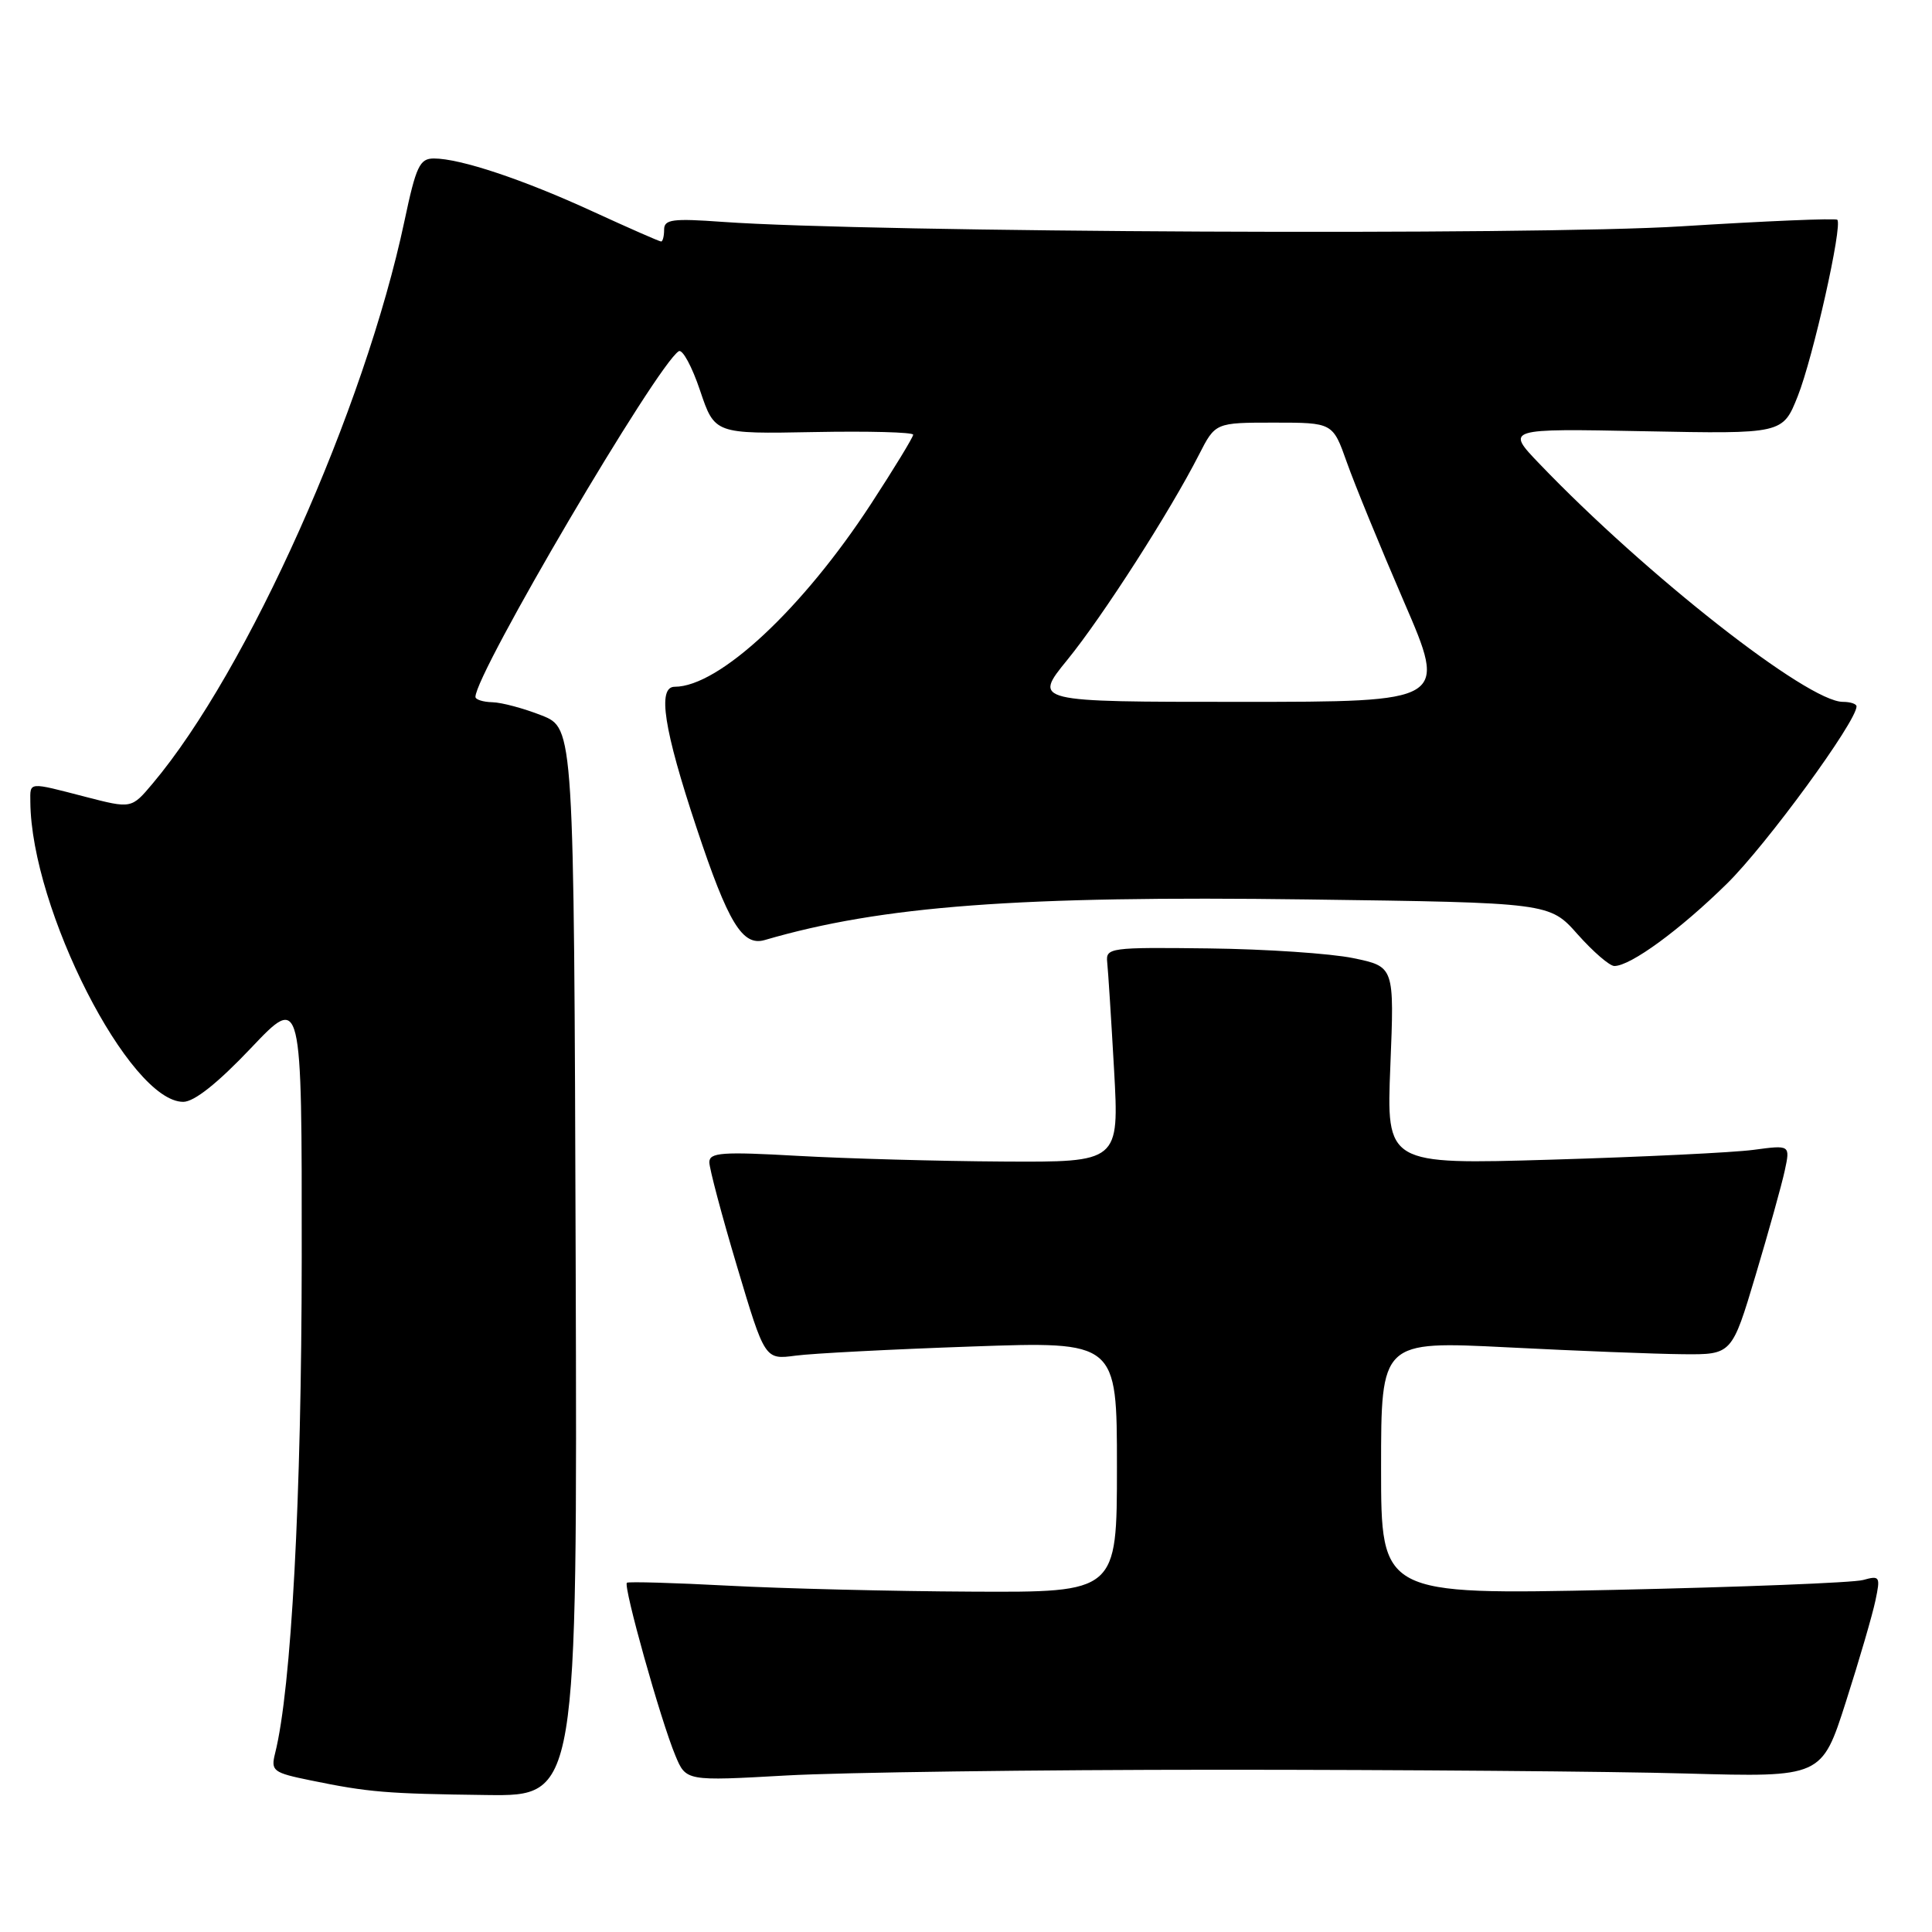 <?xml version="1.0" encoding="UTF-8" standalone="no"?>
<!DOCTYPE svg PUBLIC "-//W3C//DTD SVG 1.1//EN" "http://www.w3.org/Graphics/SVG/1.1/DTD/svg11.dtd" >
<svg xmlns="http://www.w3.org/2000/svg" xmlns:xlink="http://www.w3.org/1999/xlink" version="1.1" viewBox="0 0 256 256">
 <g >
 <path fill="currentColor"
d=" M 76.28 167.25 C 76.05 96.50 76.05 96.50 71.78 94.80 C 69.42 93.87 66.49 93.08 65.25 93.05 C 64.01 93.02 63.00 92.70 63.00 92.34 C 63.00 89.22 87.06 48.32 89.94 46.54 C 90.43 46.23 91.70 48.58 92.76 51.74 C 94.70 57.50 94.70 57.50 107.85 57.25 C 115.08 57.11 121.00 57.27 121.00 57.60 C 121.00 57.93 118.49 62.05 115.42 66.76 C 106.34 80.68 95.27 91.00 89.40 91.00 C 87.08 91.00 87.95 96.62 92.29 109.67 C 96.49 122.32 98.38 125.42 101.33 124.56 C 116.82 120.03 135.00 118.67 173.17 119.18 C 205.33 119.61 205.33 119.61 209.05 123.81 C 211.10 126.11 213.28 128.00 213.91 128.00 C 216.06 128.00 222.61 123.21 228.84 117.08 C 234.08 111.92 246.00 95.61 246.00 93.60 C 246.00 93.27 245.19 93.00 244.19 93.00 C 239.53 93.00 218.14 76.22 204.00 61.47 C 199.50 56.78 199.50 56.78 217.86 57.14 C 236.22 57.50 236.22 57.50 238.21 52.50 C 240.24 47.40 244.18 29.84 243.45 29.12 C 243.23 28.90 233.93 29.29 222.78 29.99 C 203.11 31.22 115.51 30.81 95.75 29.40 C 89.12 28.92 88.00 29.07 88.00 30.42 C 88.00 31.29 87.82 32.00 87.60 32.00 C 87.38 32.00 83.31 30.21 78.56 28.03 C 69.32 23.78 60.99 21.00 57.49 21.00 C 55.61 21.00 55.13 22.02 53.60 29.25 C 48.32 54.20 32.80 88.90 20.22 103.83 C 17.42 107.16 17.42 107.16 11.31 105.58 C 3.67 103.60 4.00 103.57 4.02 106.25 C 4.13 120.43 17.16 146.00 24.28 146.00 C 25.73 146.00 28.84 143.53 33.25 138.88 C 40.00 131.76 40.00 131.76 39.98 166.63 C 39.96 198.53 38.61 223.74 36.45 232.33 C 35.87 234.66 36.17 234.89 41.16 235.91 C 48.86 237.49 51.15 237.68 64.50 237.85 C 76.50 238.00 76.50 238.00 76.28 167.25 Z  M 161.50 234.50 C 185.70 234.50 213.58 234.72 223.45 235.00 C 241.39 235.50 241.39 235.50 244.59 225.50 C 246.35 220.00 248.11 213.97 248.50 212.10 C 249.18 208.89 249.10 208.74 246.86 209.36 C 245.56 209.72 230.66 210.30 213.75 210.67 C 183.00 211.32 183.00 211.32 183.00 194.51 C 183.00 177.69 183.00 177.69 199.75 178.53 C 208.96 179.00 219.42 179.41 222.99 179.44 C 229.48 179.50 229.48 179.50 232.62 169.00 C 234.35 163.22 236.09 156.97 236.49 155.11 C 237.22 151.71 237.22 151.71 232.36 152.36 C 229.69 152.72 217.65 153.30 205.60 153.66 C 183.70 154.31 183.70 154.31 184.23 141.20 C 184.76 128.09 184.76 128.09 179.33 126.96 C 176.33 126.34 167.72 125.76 160.19 125.67 C 147.05 125.51 146.51 125.58 146.71 127.50 C 146.83 128.60 147.24 135.01 147.62 141.75 C 148.30 154.00 148.30 154.00 132.90 153.91 C 124.43 153.86 112.21 153.52 105.75 153.16 C 95.68 152.59 94.00 152.71 93.99 154.00 C 93.99 154.82 95.64 161.05 97.67 167.84 C 101.35 180.17 101.35 180.17 105.42 179.63 C 107.67 179.33 118.16 178.79 128.75 178.42 C 148.00 177.74 148.00 177.74 148.00 194.37 C 148.00 211.00 148.00 211.00 128.75 210.90 C 118.16 210.85 103.65 210.49 96.50 210.11 C 89.35 209.73 83.31 209.56 83.07 209.72 C 82.54 210.10 87.55 228.00 89.49 232.62 C 90.90 236.01 90.90 236.01 104.20 235.26 C 111.52 234.85 137.30 234.50 161.50 234.50 Z  M 141.43 87.43 C 146.10 81.70 155.04 67.77 158.87 60.25 C 161.04 56.00 161.04 56.00 168.82 56.00 C 176.60 56.00 176.60 56.00 178.46 61.25 C 179.48 64.14 182.89 72.46 186.04 79.75 C 191.77 93.00 191.77 93.00 164.33 93.00 C 136.89 93.00 136.89 93.00 141.43 87.43 Z "/>
</g>
</svg>